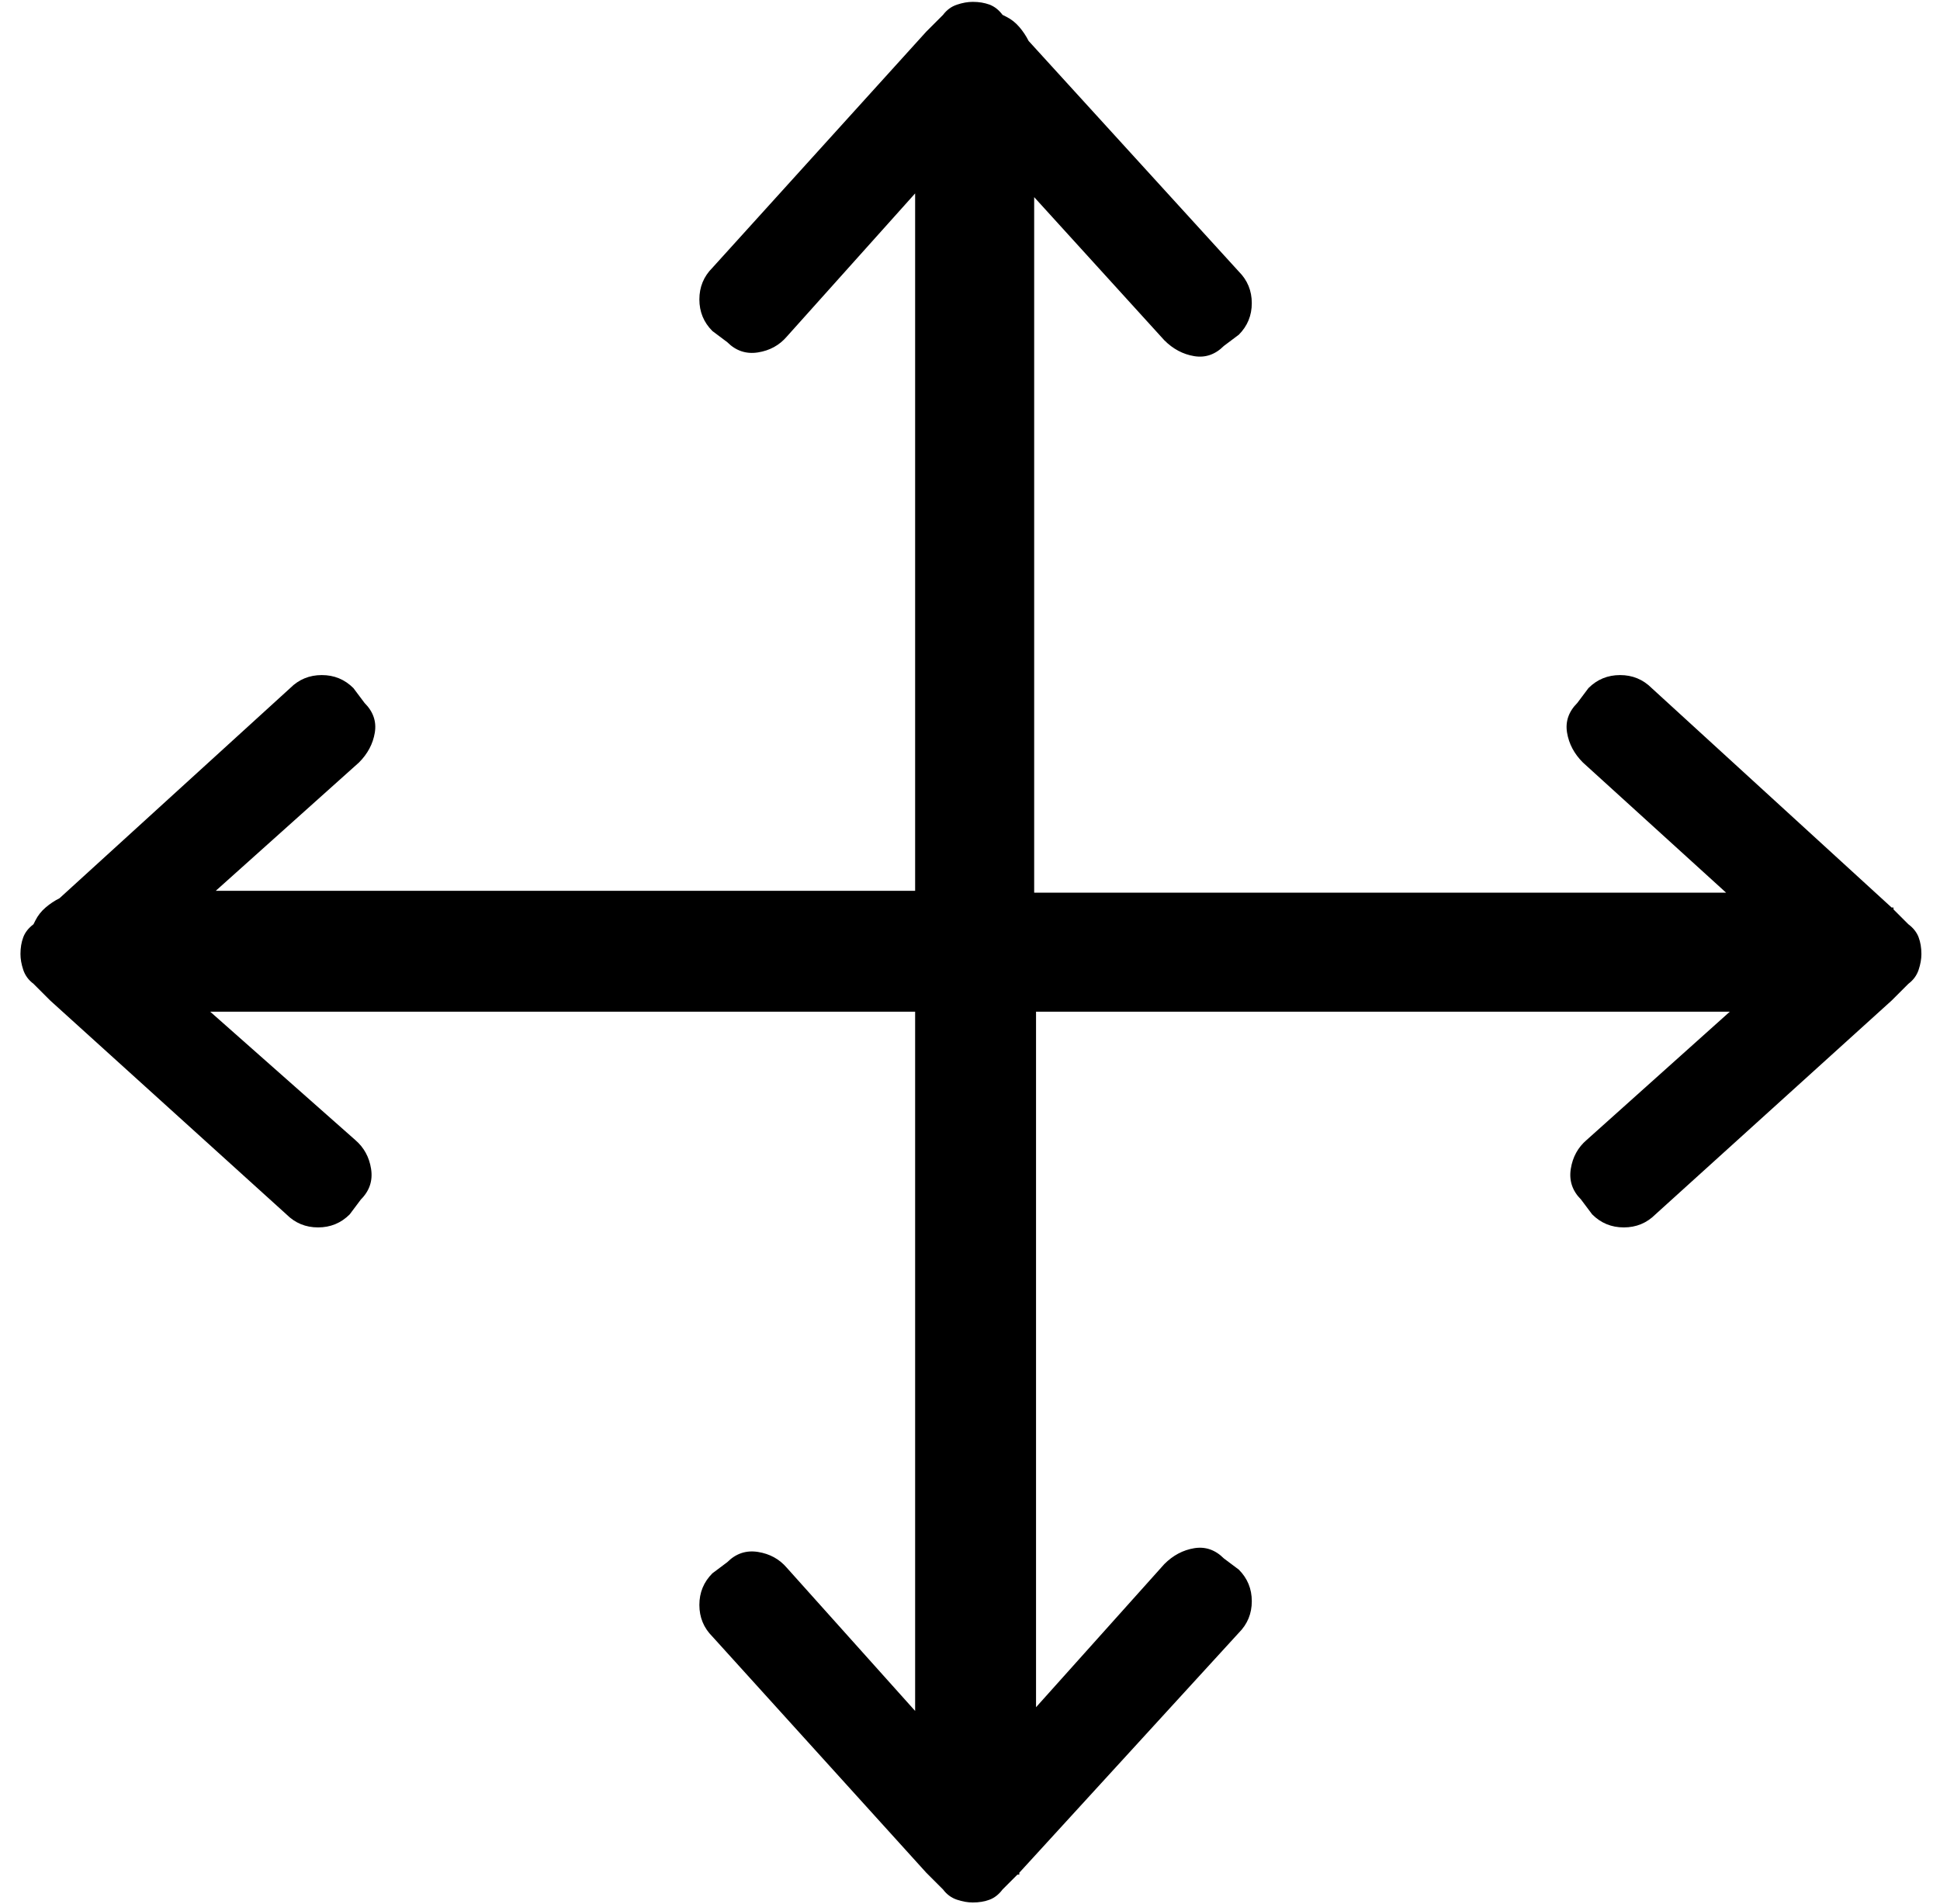 <?xml version="1.0" standalone="no"?>
<!DOCTYPE svg PUBLIC "-//W3C//DTD SVG 1.1//EN" "http://www.w3.org/Graphics/SVG/1.1/DTD/svg11.dtd" >
<svg xmlns="http://www.w3.org/2000/svg" xmlns:xlink="http://www.w3.org/1999/xlink" version="1.1" viewBox="-10 0 1043 1024">
  <g transform="matrix(1 0 0 -1 0 960)">
   <path fill="currentColor"
d="M1016 463l-8 8v1h-1l-129 118q-7 7 -17 7t-17 -7l-6 -8q-7 -7 -5.5 -16t8.5 -16l77 -70h-372v374l70 -77q7 -7 16 -8.5t16 5.5l8 6q7 7 7 17t-7 17l-113 124q-2 4 -5 7.5t-7 5.5l-2 1q-3 4 -7 5.5t-9 1.5q-4 0 -8.5 -1.5t-7.5 -5.5l-8 -8v0l-1 -1l-115 -127q-7 -7 -7 -17
t7 -17l8 -6q7 -7 16.5 -5.5t15.5 8.5l69 77v-375h-376l77 69q7 7 8.5 16t-5.5 16l-6 8q-7 7 -17 7t-17 -7l-124 -113q-4 -2 -7.5 -5t-5.5 -7l-1 -2q-4 -3 -5.5 -7t-1.5 -9q0 -4 1.5 -8.5t5.5 -7.5l8 -8v0l1 -1l127 -115q7 -7 17 -7t17 7l6 8q7 7 5.5 16.5t-8.5 15.5l-78 69
h379v-376l-69 77q-6 7 -15.5 8.5t-16.5 -5.5l-8 -6q-7 -7 -7 -17t7 -17l115 -127l1 -1v0l8 -8q3 -4 7.5 -5.5t8.5 -1.5q5 0 9 1.5t7 5.5l8 8h1v1l118 129q7 7 7 17t-7 17l-8 6q-7 7 -16 5.5t-16 -8.5l-69 -77v374h373l-77 -69q-7 -6 -8.5 -15.5t5.5 -16.5l6 -8q7 -7 17 -7
t17 7l127 115l1 1v0l8 8q4 3 5.5 7.5t1.5 8.5q0 5 -1.5 9t-5.5 7v0z" />
  </g>

</svg>
